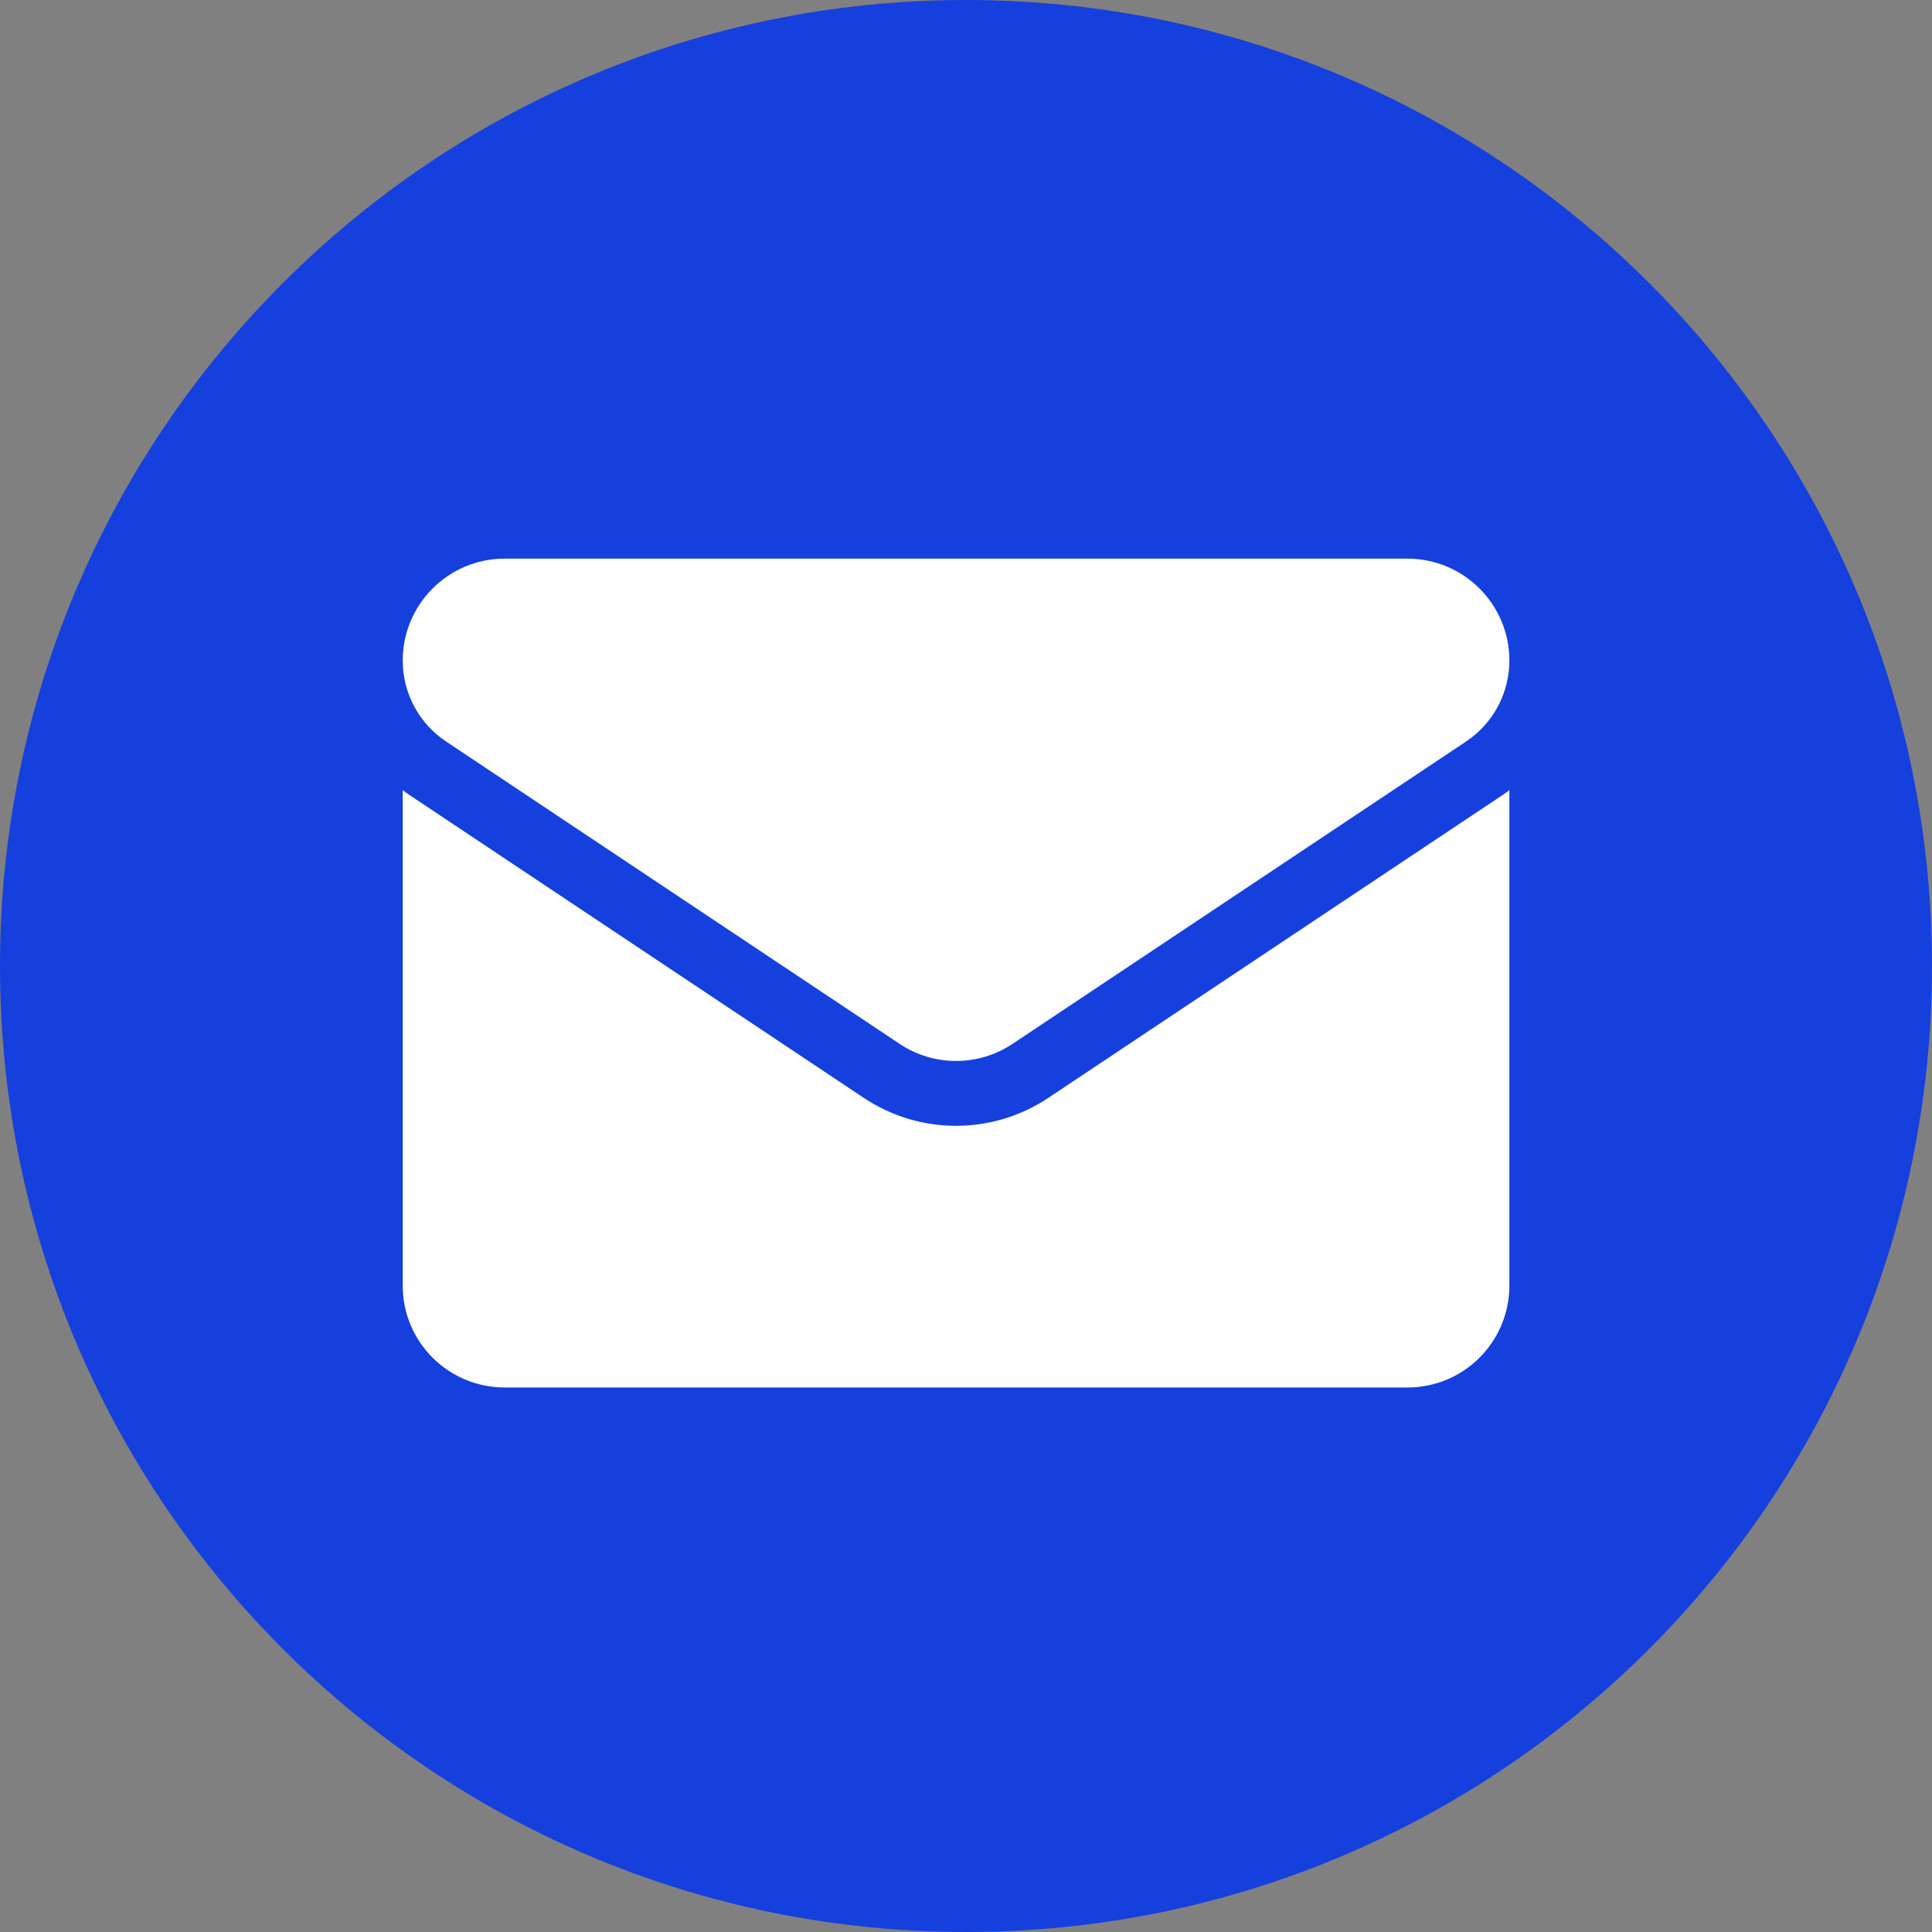 <svg width="64" height="64" viewBox="0 0 64 64" fill="none" xmlns="http://www.w3.org/2000/svg">
<rect x="0" y="0" width="64" height="64" fill="#808080" stroke="none"/>
<path d="M32 64C49.673 64 64 49.673 64 32C64 14.327 49.673 0 32 0C14.327 0 0 14.327 0 32C0 49.673 14.327 64 32 64Z" fill="#1640DE"/>
<path d="M34.734 36.364C33.822 36.972 32.763 37.294 31.67 37.294C30.578 37.294 29.519 36.972 28.607 36.364L13.585 26.349C13.502 26.294 13.421 26.236 13.341 26.176V42.587C13.341 44.468 14.868 45.962 16.715 45.962H46.625C48.507 45.962 50 44.435 50 42.587V26.176C49.92 26.236 49.839 26.294 49.755 26.35L34.734 36.364Z" fill="#FEFEFE"/>
<path d="M14.776 24.563L29.798 34.578C30.367 34.957 31.019 35.146 31.67 35.146C32.322 35.146 32.974 34.957 33.543 34.578L48.565 24.563C49.463 23.964 50 22.961 50 21.879C50 20.019 48.487 18.506 46.627 18.506H16.714C14.854 18.506 13.341 20.019 13.341 21.881C13.34 22.412 13.471 22.934 13.722 23.402C13.972 23.87 14.334 24.269 14.776 24.563Z" fill="#FEFEFE"/>
</svg>
